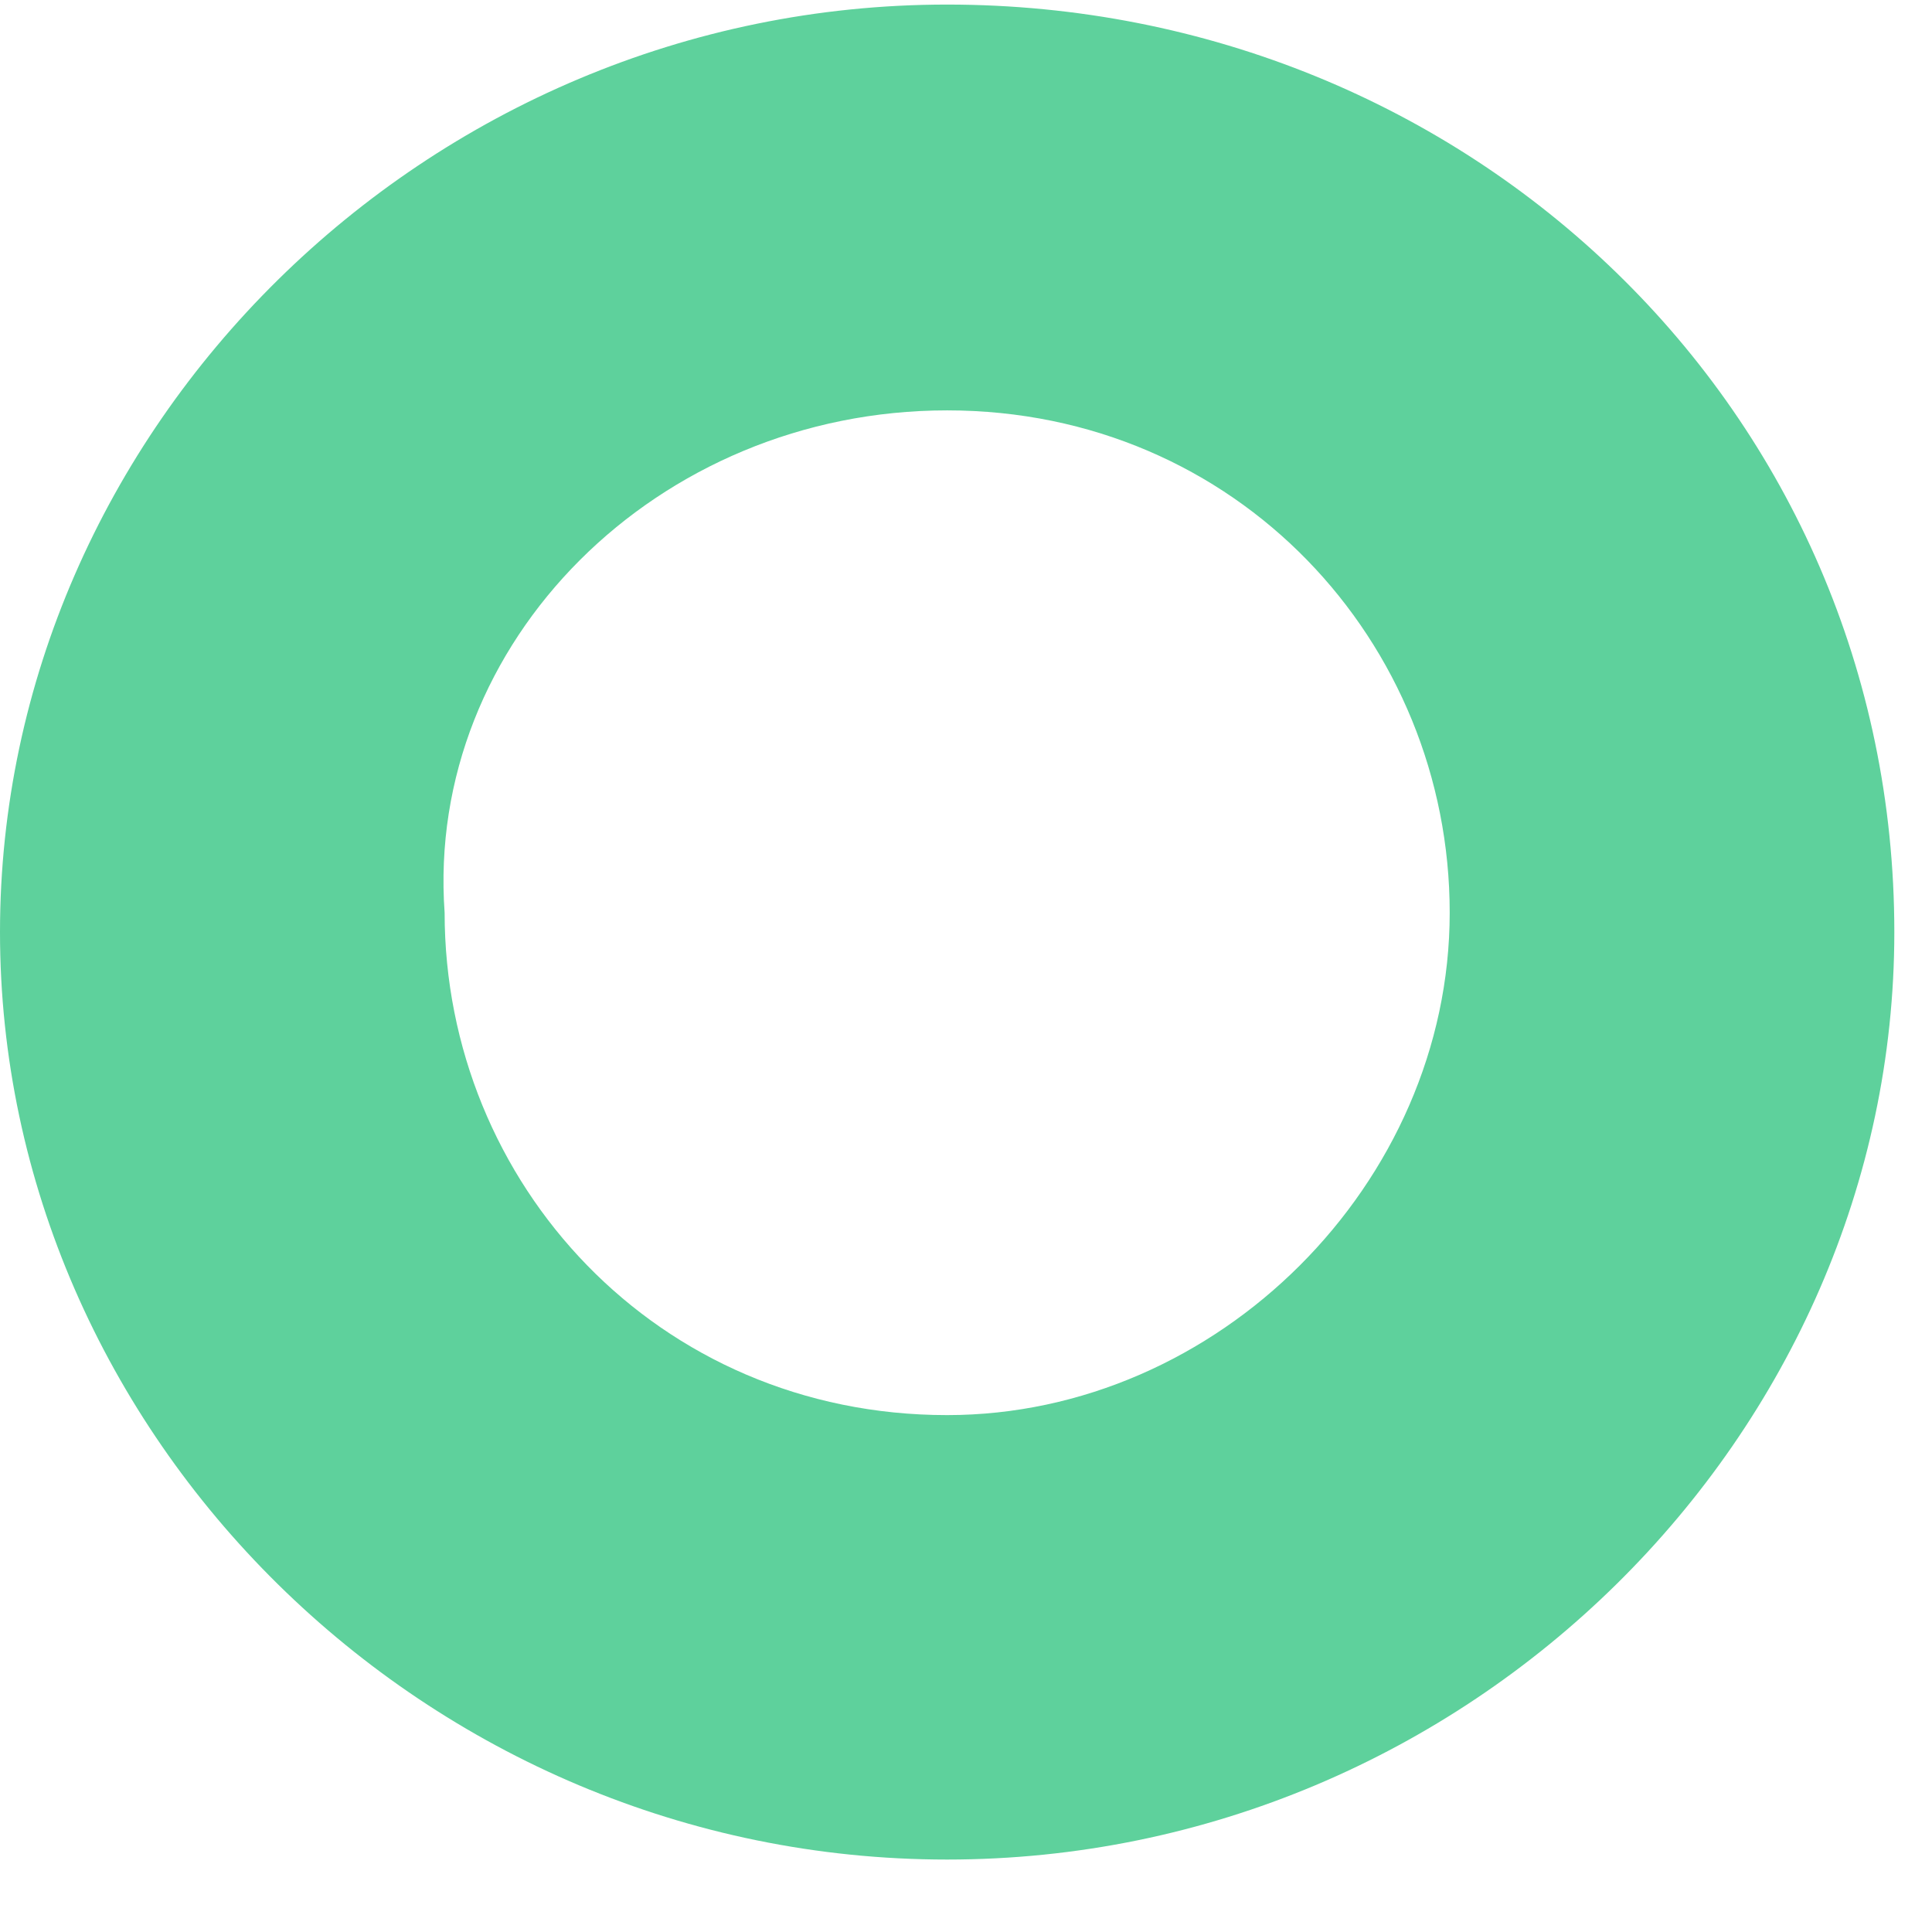 <?xml version="1.0" encoding="iso-8859-1"?>
<svg width="22" height="22" viewBox="0 0 22 22" fill="none" xmlns="http://www.w3.org/2000/svg">
<g id="Group15">
<path id="Vector" d="M10.785 21.175C16.728 21.175 21.571 16.334 21.571 10.614C21.571 4.673 16.728 0.052 10.785 0.052C4.842 0.052 7.21469e-07 4.893 7.21469e-07 10.614C7.21469e-07 16.334 4.842 21.175 10.785 21.175ZM10.785 4.673C14.087 4.673 16.508 7.313 16.508 10.393C16.508 13.474 13.867 16.114 10.785 16.114C7.484 16.114 5.063 13.474 5.063 10.393C4.842 7.313 7.484 4.673 10.785 4.673Z" fill="#5ED19C"/>
</g>
</svg>
